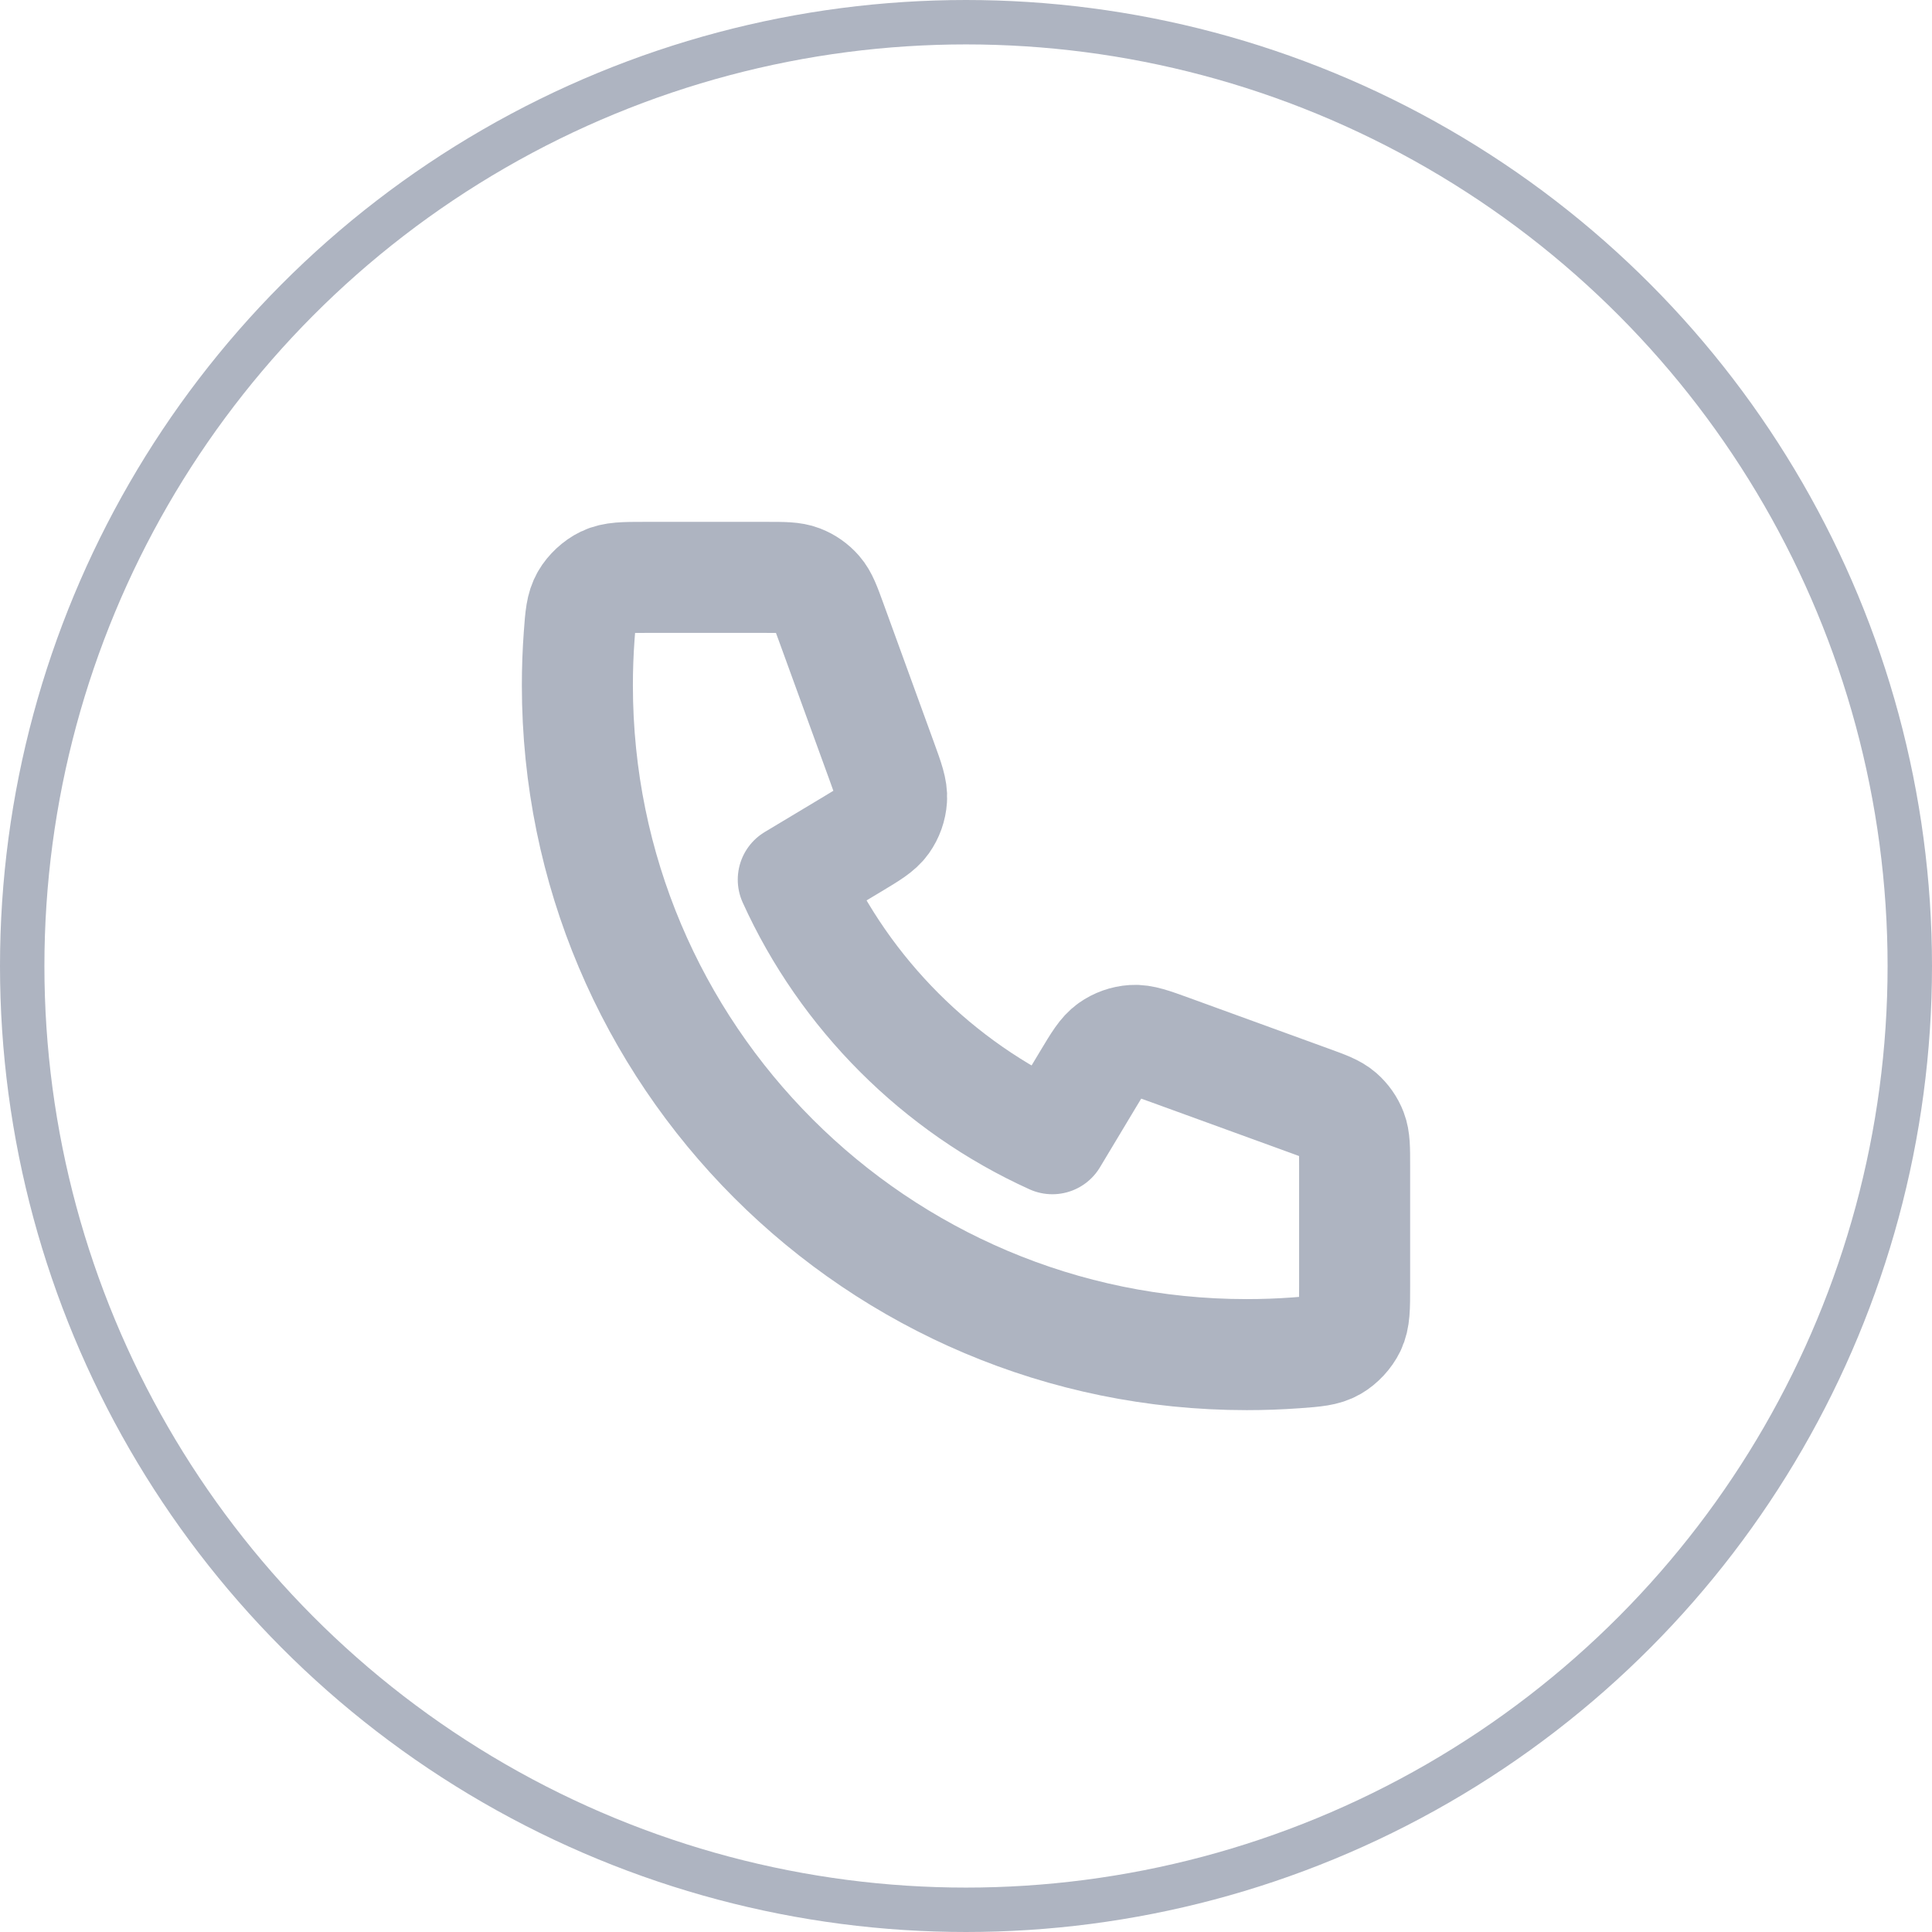 <svg width="87" height="87" viewBox="0 0 87 87" fill="none" xmlns="http://www.w3.org/2000/svg">
<path d="M26 30.861C26 47.506 39.494 61 56.139 61C56.89 61 57.634 60.973 58.372 60.919C59.218 60.856 59.641 60.826 60.026 60.604C60.345 60.42 60.647 60.095 60.807 59.763C61 59.363 61 58.896 61 57.963V52.485C61 51.7 61 51.307 60.871 50.971C60.757 50.673 60.571 50.409 60.331 50.2C60.059 49.963 59.69 49.829 58.952 49.561L52.717 47.293C51.858 46.981 51.429 46.825 51.022 46.852C50.663 46.875 50.317 46.998 50.023 47.206C49.691 47.442 49.456 47.833 48.986 48.617L47.389 51.278C42.236 48.944 38.059 44.762 35.722 39.611L38.383 38.014C39.167 37.544 39.558 37.309 39.794 36.977C40.002 36.683 40.125 36.337 40.148 35.978C40.175 35.571 40.019 35.142 39.707 34.283L37.439 28.048C37.171 27.31 37.037 26.941 36.8 26.669C36.591 26.429 36.327 26.243 36.029 26.129C35.693 26 35.3 26 34.515 26H29.037C28.104 26 27.637 26 27.237 26.193C26.905 26.353 26.58 26.655 26.396 26.974C26.174 27.359 26.143 27.782 26.081 28.628C26.027 29.366 26 30.11 26 30.861Z" stroke="#AEB4C1" stroke-width="5" stroke-linecap="round" stroke-linejoin="round"/>
<circle cx="43.5" cy="43.5" r="42.5" stroke="#AEB4C1" stroke-width="2"/>
</svg>
